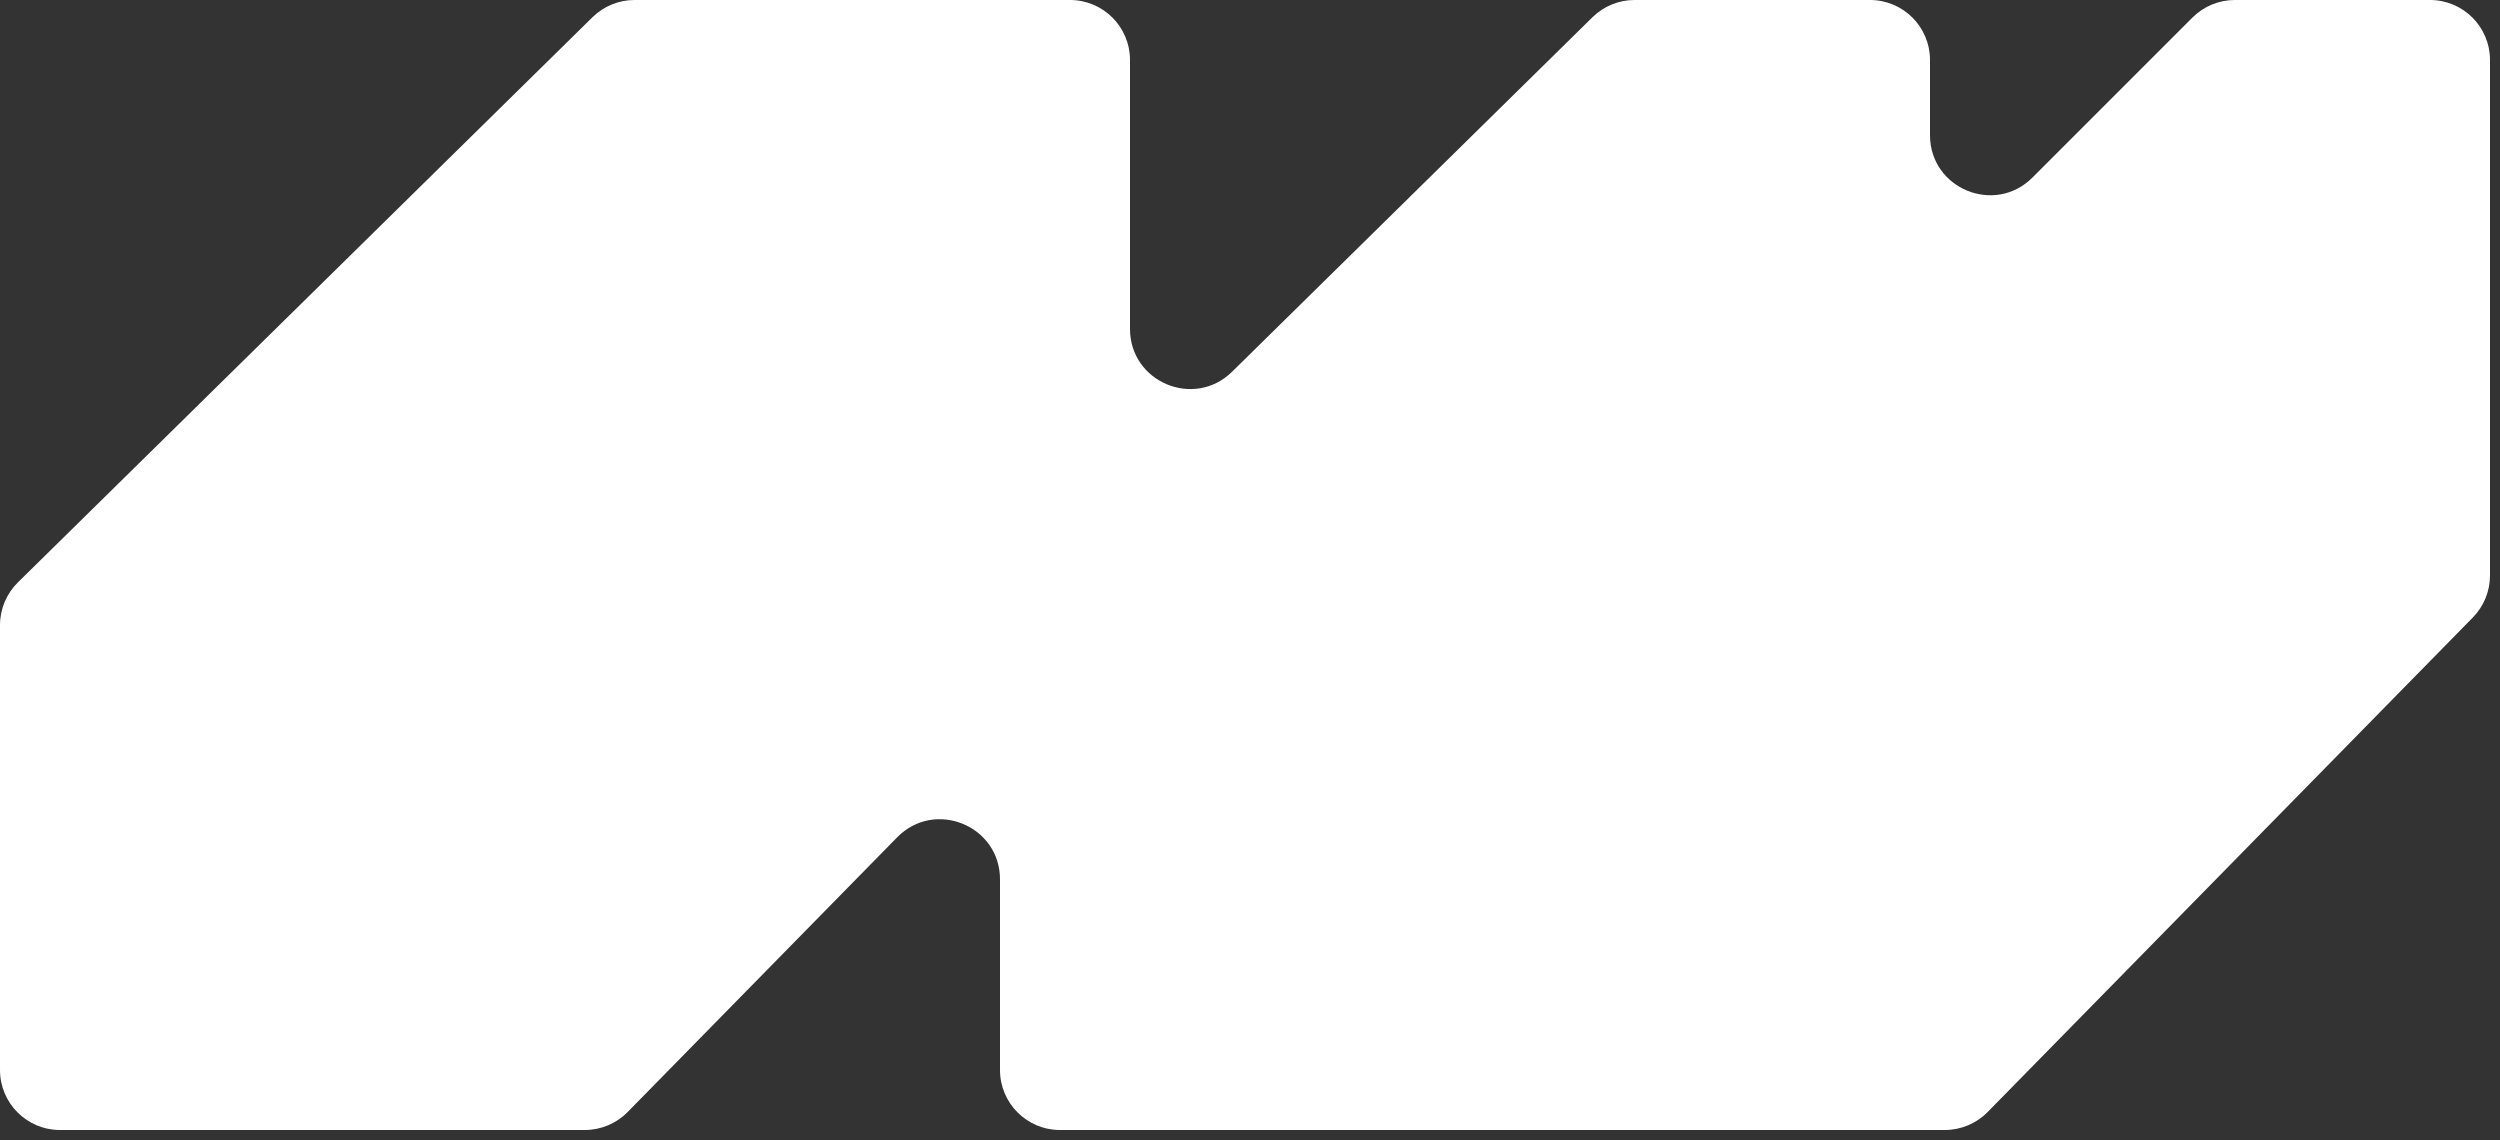 <svg width="125" height="57" viewBox="0 0 125 57" fill="none" xmlns="http://www.w3.org/2000/svg">
<rect x="0" y="0" width="125" height="57" fill="#333333" stroke="none"/>
<path d="M0.896 29.118C0.323 29.682 0 30.453 0 31.257V53.5C0 55.157 1.343 56.5 3 56.5H29.241C30.046 56.5 30.818 56.176 31.382 55.601L44.859 41.865C46.74 39.948 50 41.28 50 43.966V53.5C50 55.157 51.343 56.5 53 56.5H97.241C98.046 56.5 98.818 56.176 99.382 55.601L123.641 30.875C124.192 30.314 124.5 29.56 124.5 28.774V3C124.5 1.343 123.157 0 121.5 0H111.743C110.947 0 110.184 0.316 109.621 0.879L101.621 8.879C99.731 10.769 96.5 9.43 96.5 6.757V3C96.5 1.343 95.157 0 93.5 0H81.728C80.941 0 80.186 0.309 79.624 0.861L61.604 18.587C59.707 20.452 56.5 19.108 56.5 16.448V3C56.5 1.343 55.157 0 53.5 0H31.728C30.941 0 30.186 0.309 29.624 0.861L0.896 29.118Z" fill="white"/>
</svg>
